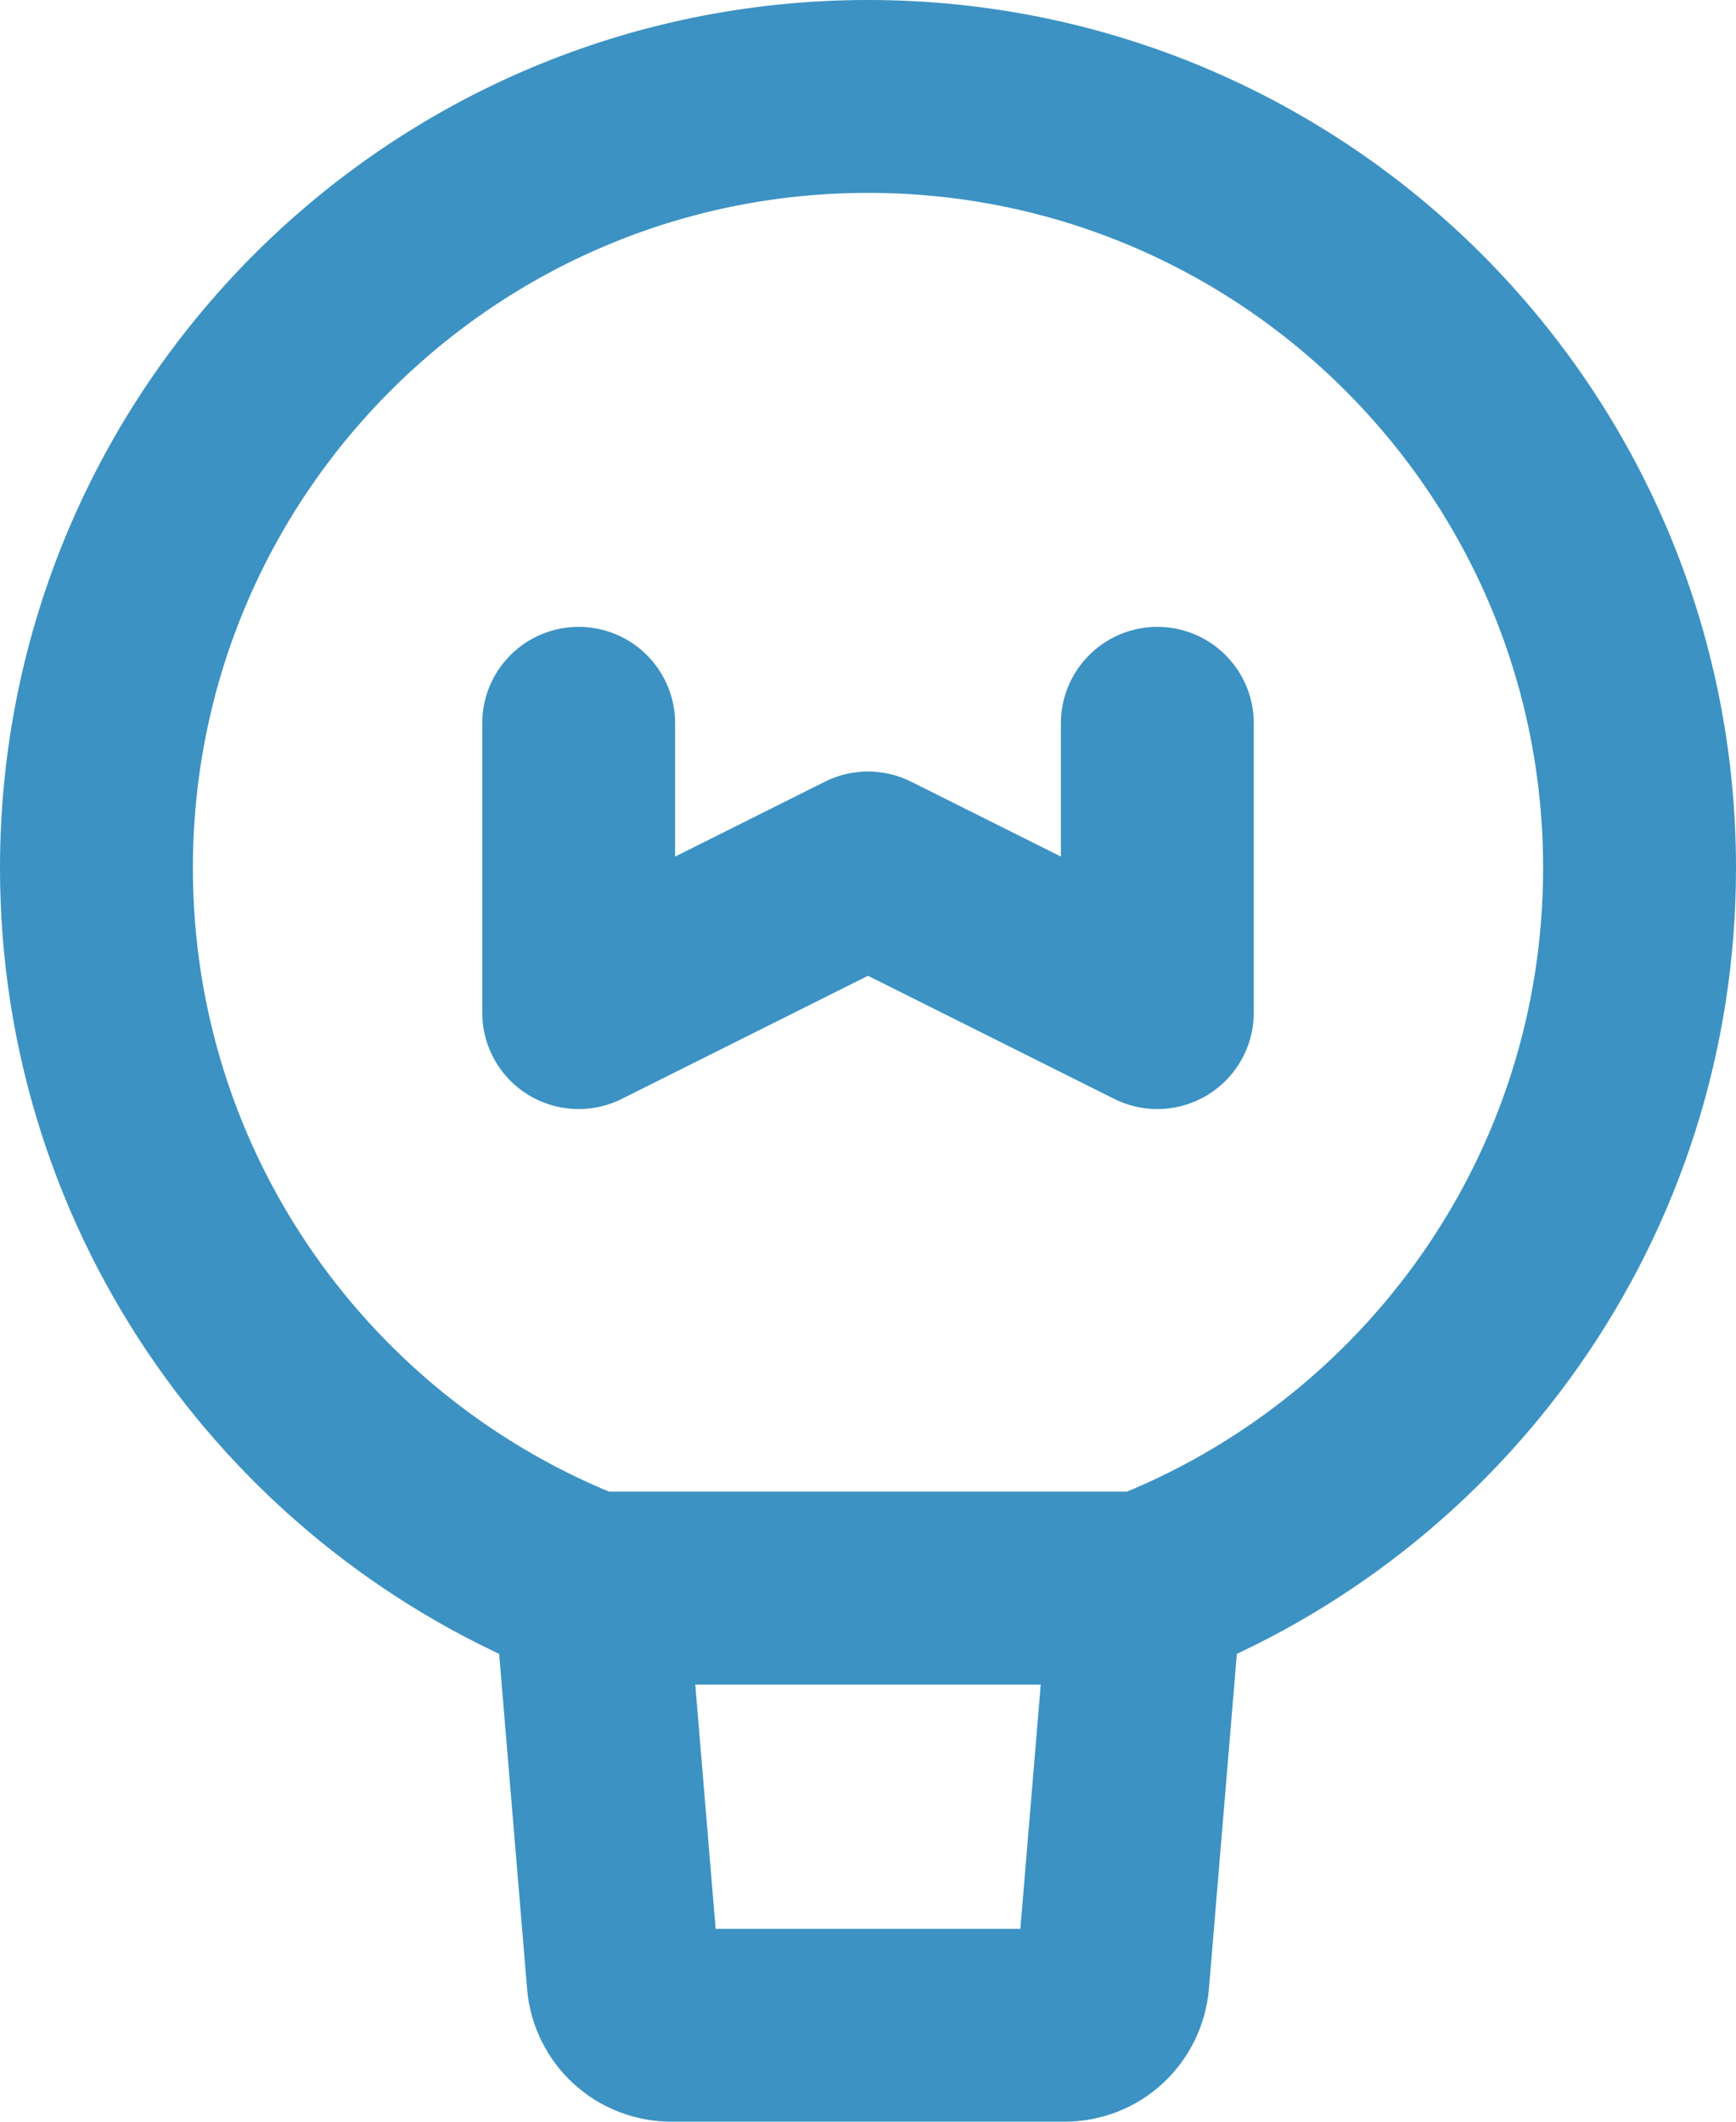 <svg width="18" height="22" viewBox="0 0 18 22" fill="none" xmlns="http://www.w3.org/2000/svg">
<path d="M17 9C17 12.404 14.874 15.311 11.878 16.467H6.122C3.126 15.311 1 12.404 1 9C1 4.582 4.582 1 9 1C13.418 1 17 4.582 17 9Z" stroke="#3C92C3" stroke-width="2" stroke-linecap="round" stroke-linejoin="round"/>
<path d="M11.878 16.467L11.538 20.542C11.527 20.667 11.47 20.783 11.378 20.868C11.286 20.953 11.165 21 11.04 21H6.96C6.835 21 6.714 20.953 6.622 20.868C6.529 20.783 6.472 20.666 6.462 20.541L6.122 16.466M6 7.5V10.5L9 9L12 10.5V7.5" stroke="#3C92C3" stroke-width="2" stroke-linecap="round" stroke-linejoin="round"/>
</svg>
